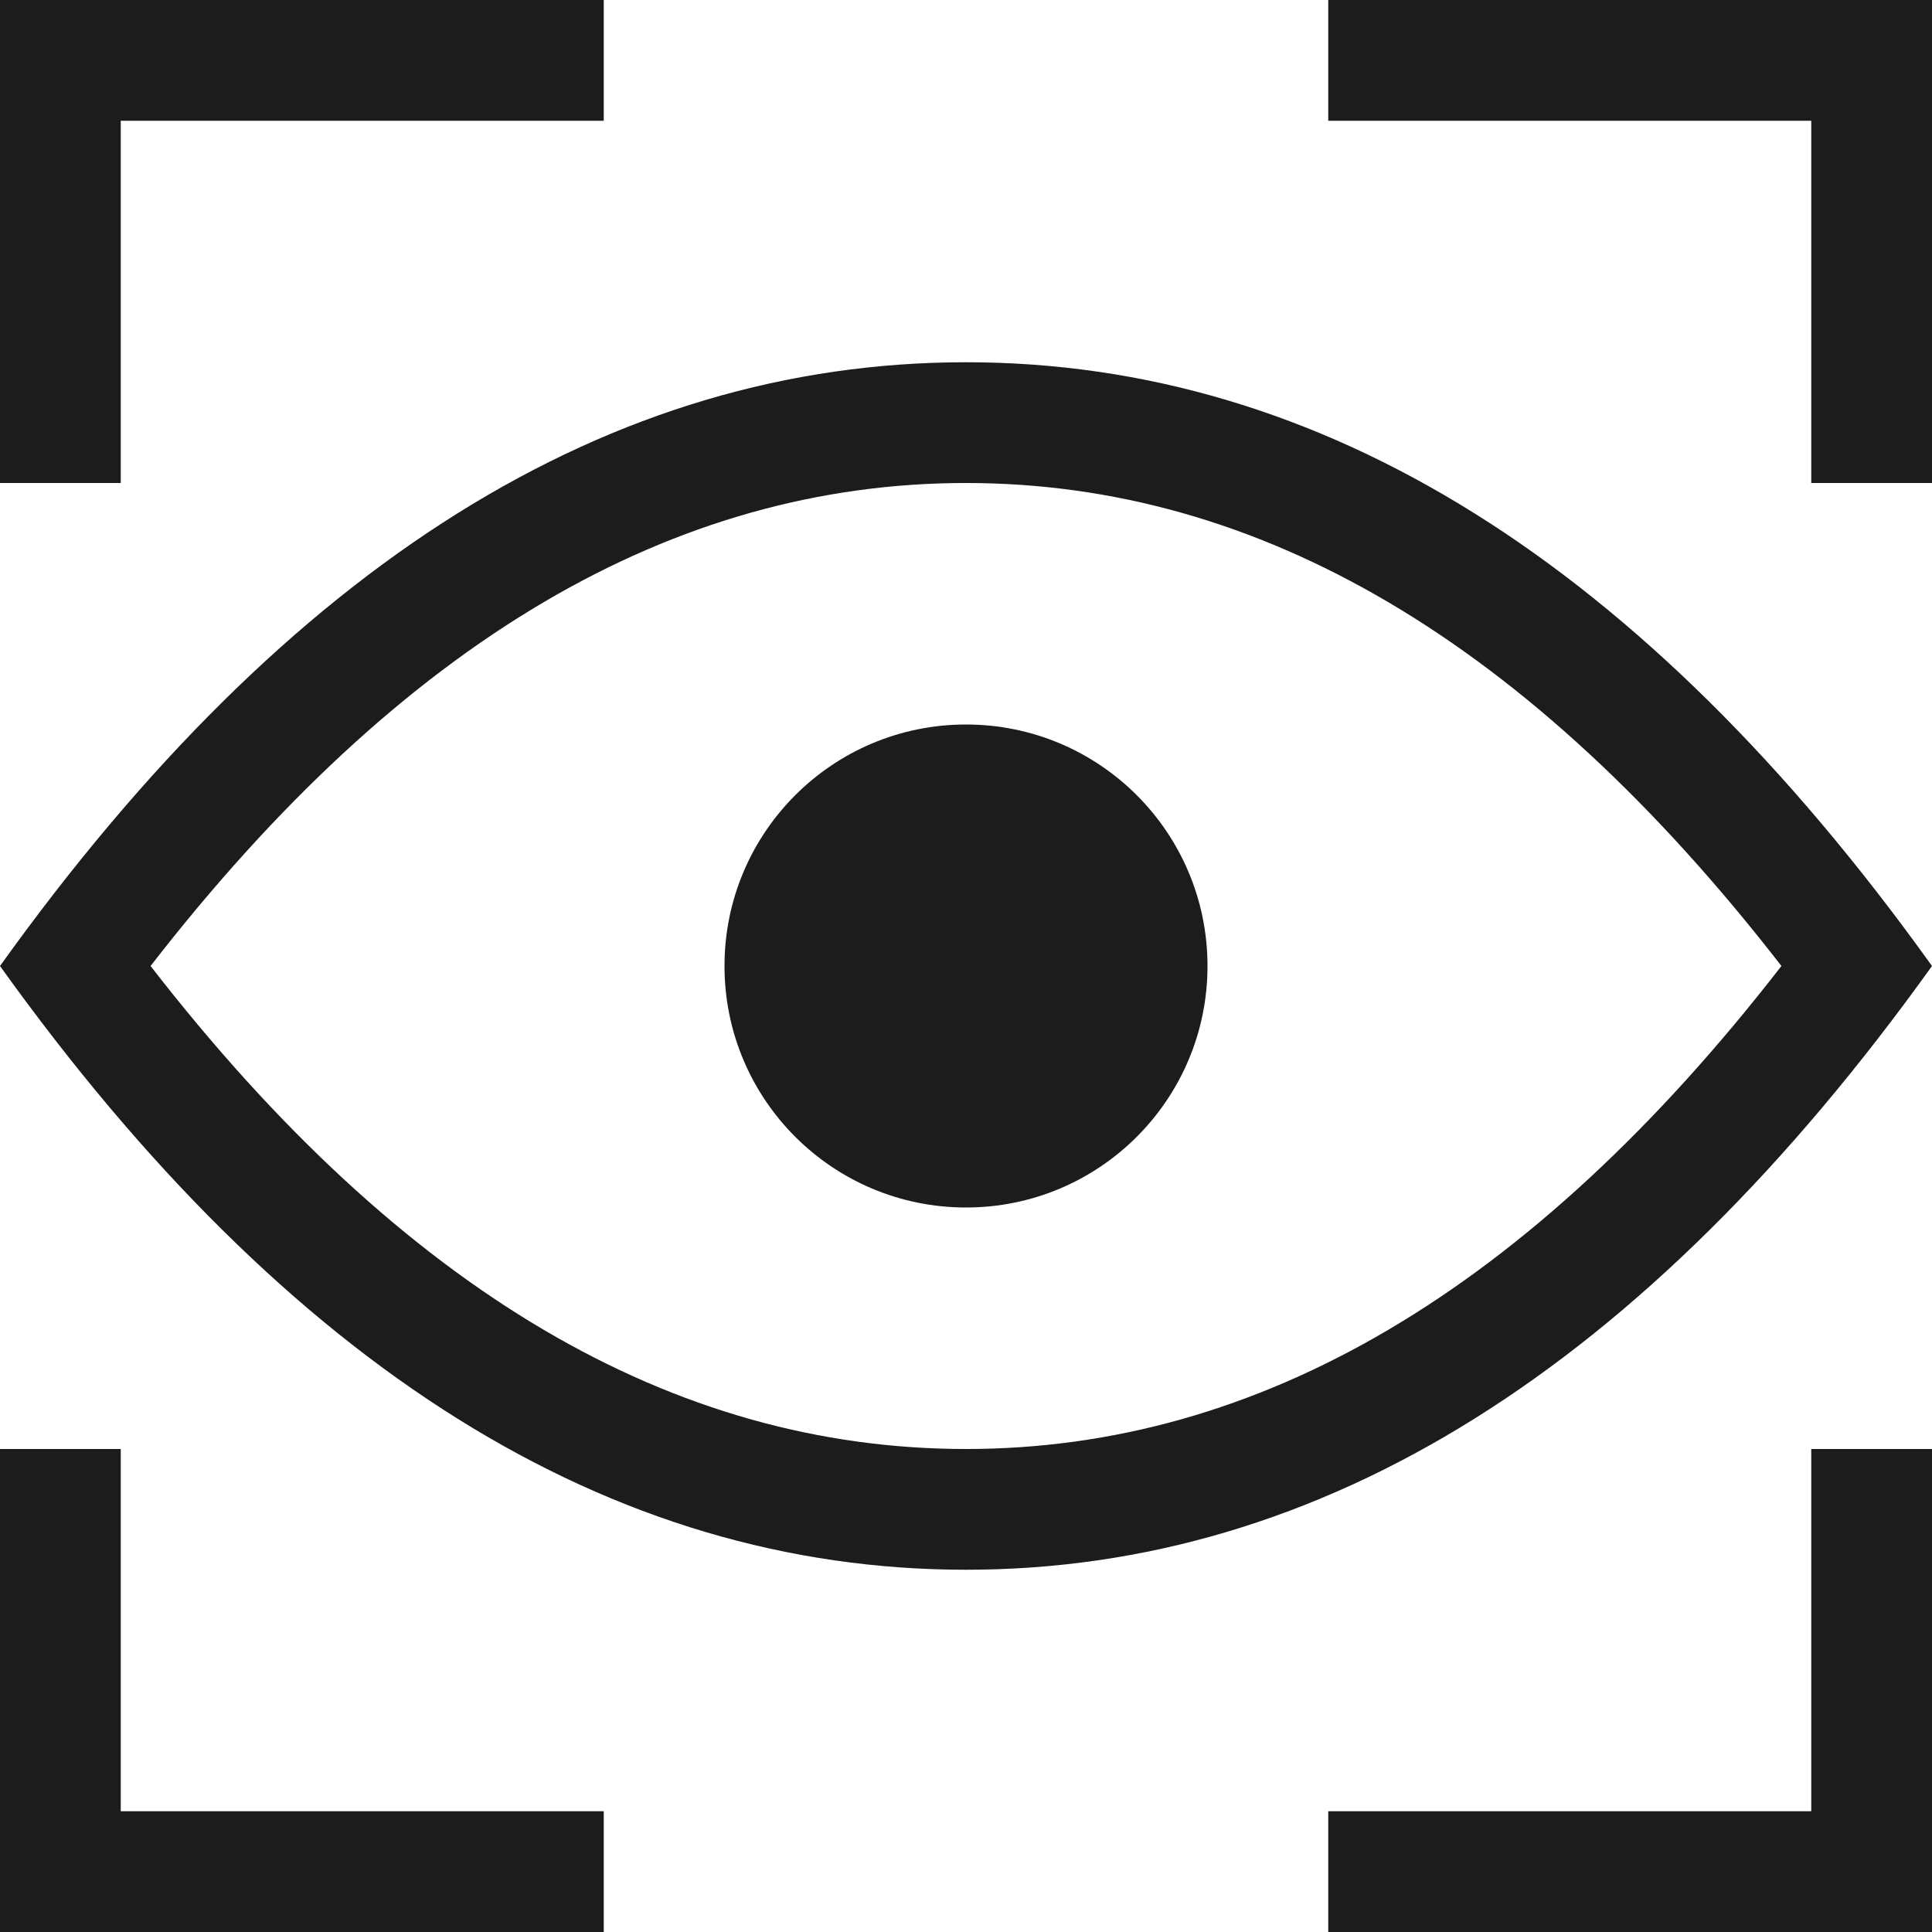 <svg xmlns="http://www.w3.org/2000/svg" width="16" height="16" viewBox="0 0 16 16"><path fill="#1c1c1c"  d="M1 4V1h4V0H0v4h1zm-1 8v4h5v-1H1v-3H0zm16-8V0h-5v1h4v3h1zm-1 8v3h-4v1h5v-4h-1zm-7-2c-1.105 0-2-.895-2-2s.895-2 2-2 2 .895 2 2-.895 2-2 2zm0 3c-2.946 0-5.612-1.667-8-5 2.388-3.333 5.054-5 8-5s5.612 1.667 8 5c-2.388 3.333-5.054 5-8 5zm0-9C5.58 4 3.338 5.303 1.247 8 3.338 10.697 5.58 12 8 12s4.662-1.303 6.753-4C12.662 5.303 10.42 4 8 4z"/></svg>